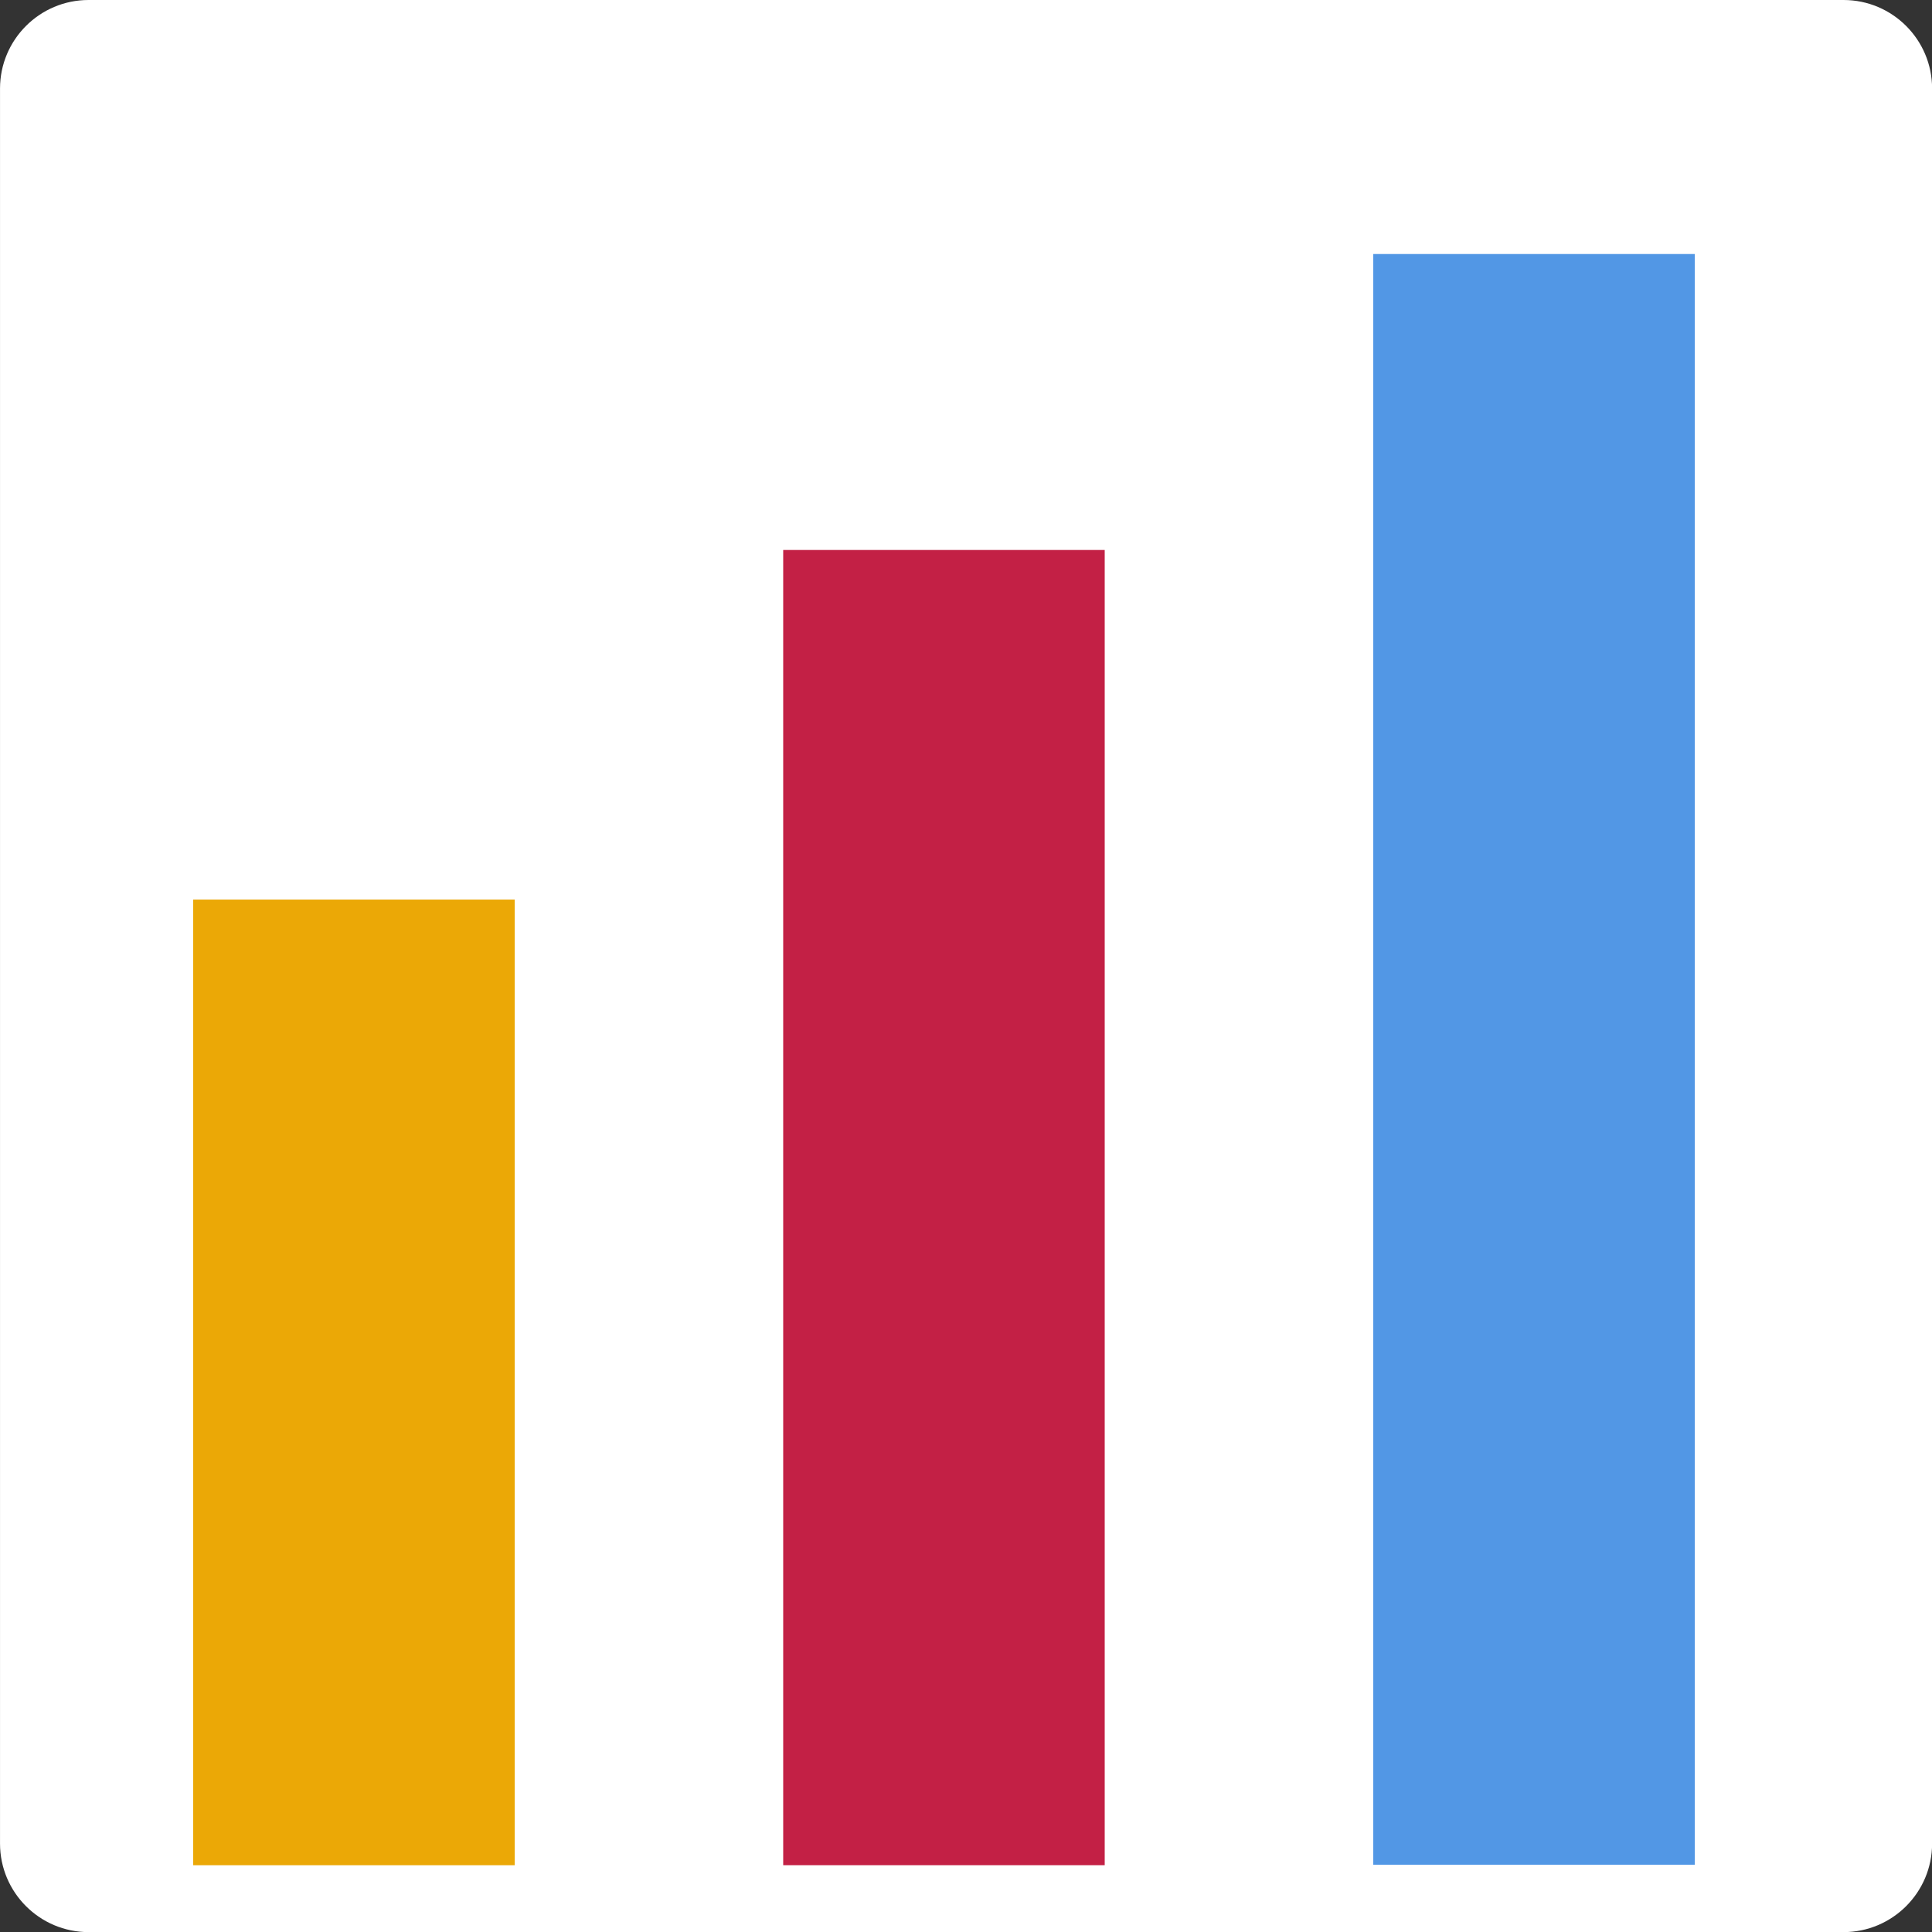 <svg width="100%" height="100%" viewBox="0 0 60 60" version="1.1" xmlns="http://www.w3.org/2000/svg" xmlns:xlink="http://www.w3.org/1999/xlink" xml:space="preserve" xmlns:serif="http://www.serif.com/" style="fill-rule:evenodd;clip-rule:evenodd;stroke-linejoin:round;stroke-miterlimit:1.414;">
    <rect x="0" y="0" width="60" height="60" fill="#333333" stroke="none"/>
    <g id="chart-bar-grouped">
        <g transform="matrix(1.028,0,0,1.028,-1.236,-1.431)">
            <path fill="#FFFFFF" d="M59.571,4.067C59.571,2.591 58.372,1.392 56.896,1.392L3.878,1.392C2.402,1.392 1.203,2.591 1.203,4.067L1.203,57.086C1.203,58.562 2.402,59.761 3.878,59.761L56.896,59.761C58.372,59.761 59.571,58.562 59.571,57.086L59.571,4.067Z"/>
        </g>
        <rect x="5.999" y="27.937" width="9.985" height="29.989" style="fill:rgb(235,168,6);"/>
        <g transform="matrix(1,0,0,1.362,18.324,-20.97)">
            <rect x="5.999" y="27.937" width="9.985" height="29.989" style="fill:rgb(195,32,69);"/>
        </g>
        <g transform="matrix(1,0,0,1.668,36.648,-38.71)">
            <rect x="5.999" y="27.937" width="9.985" height="29.989" style="fill:rgb(82,151,229);"/>
        </g>
    </g>
</svg>
